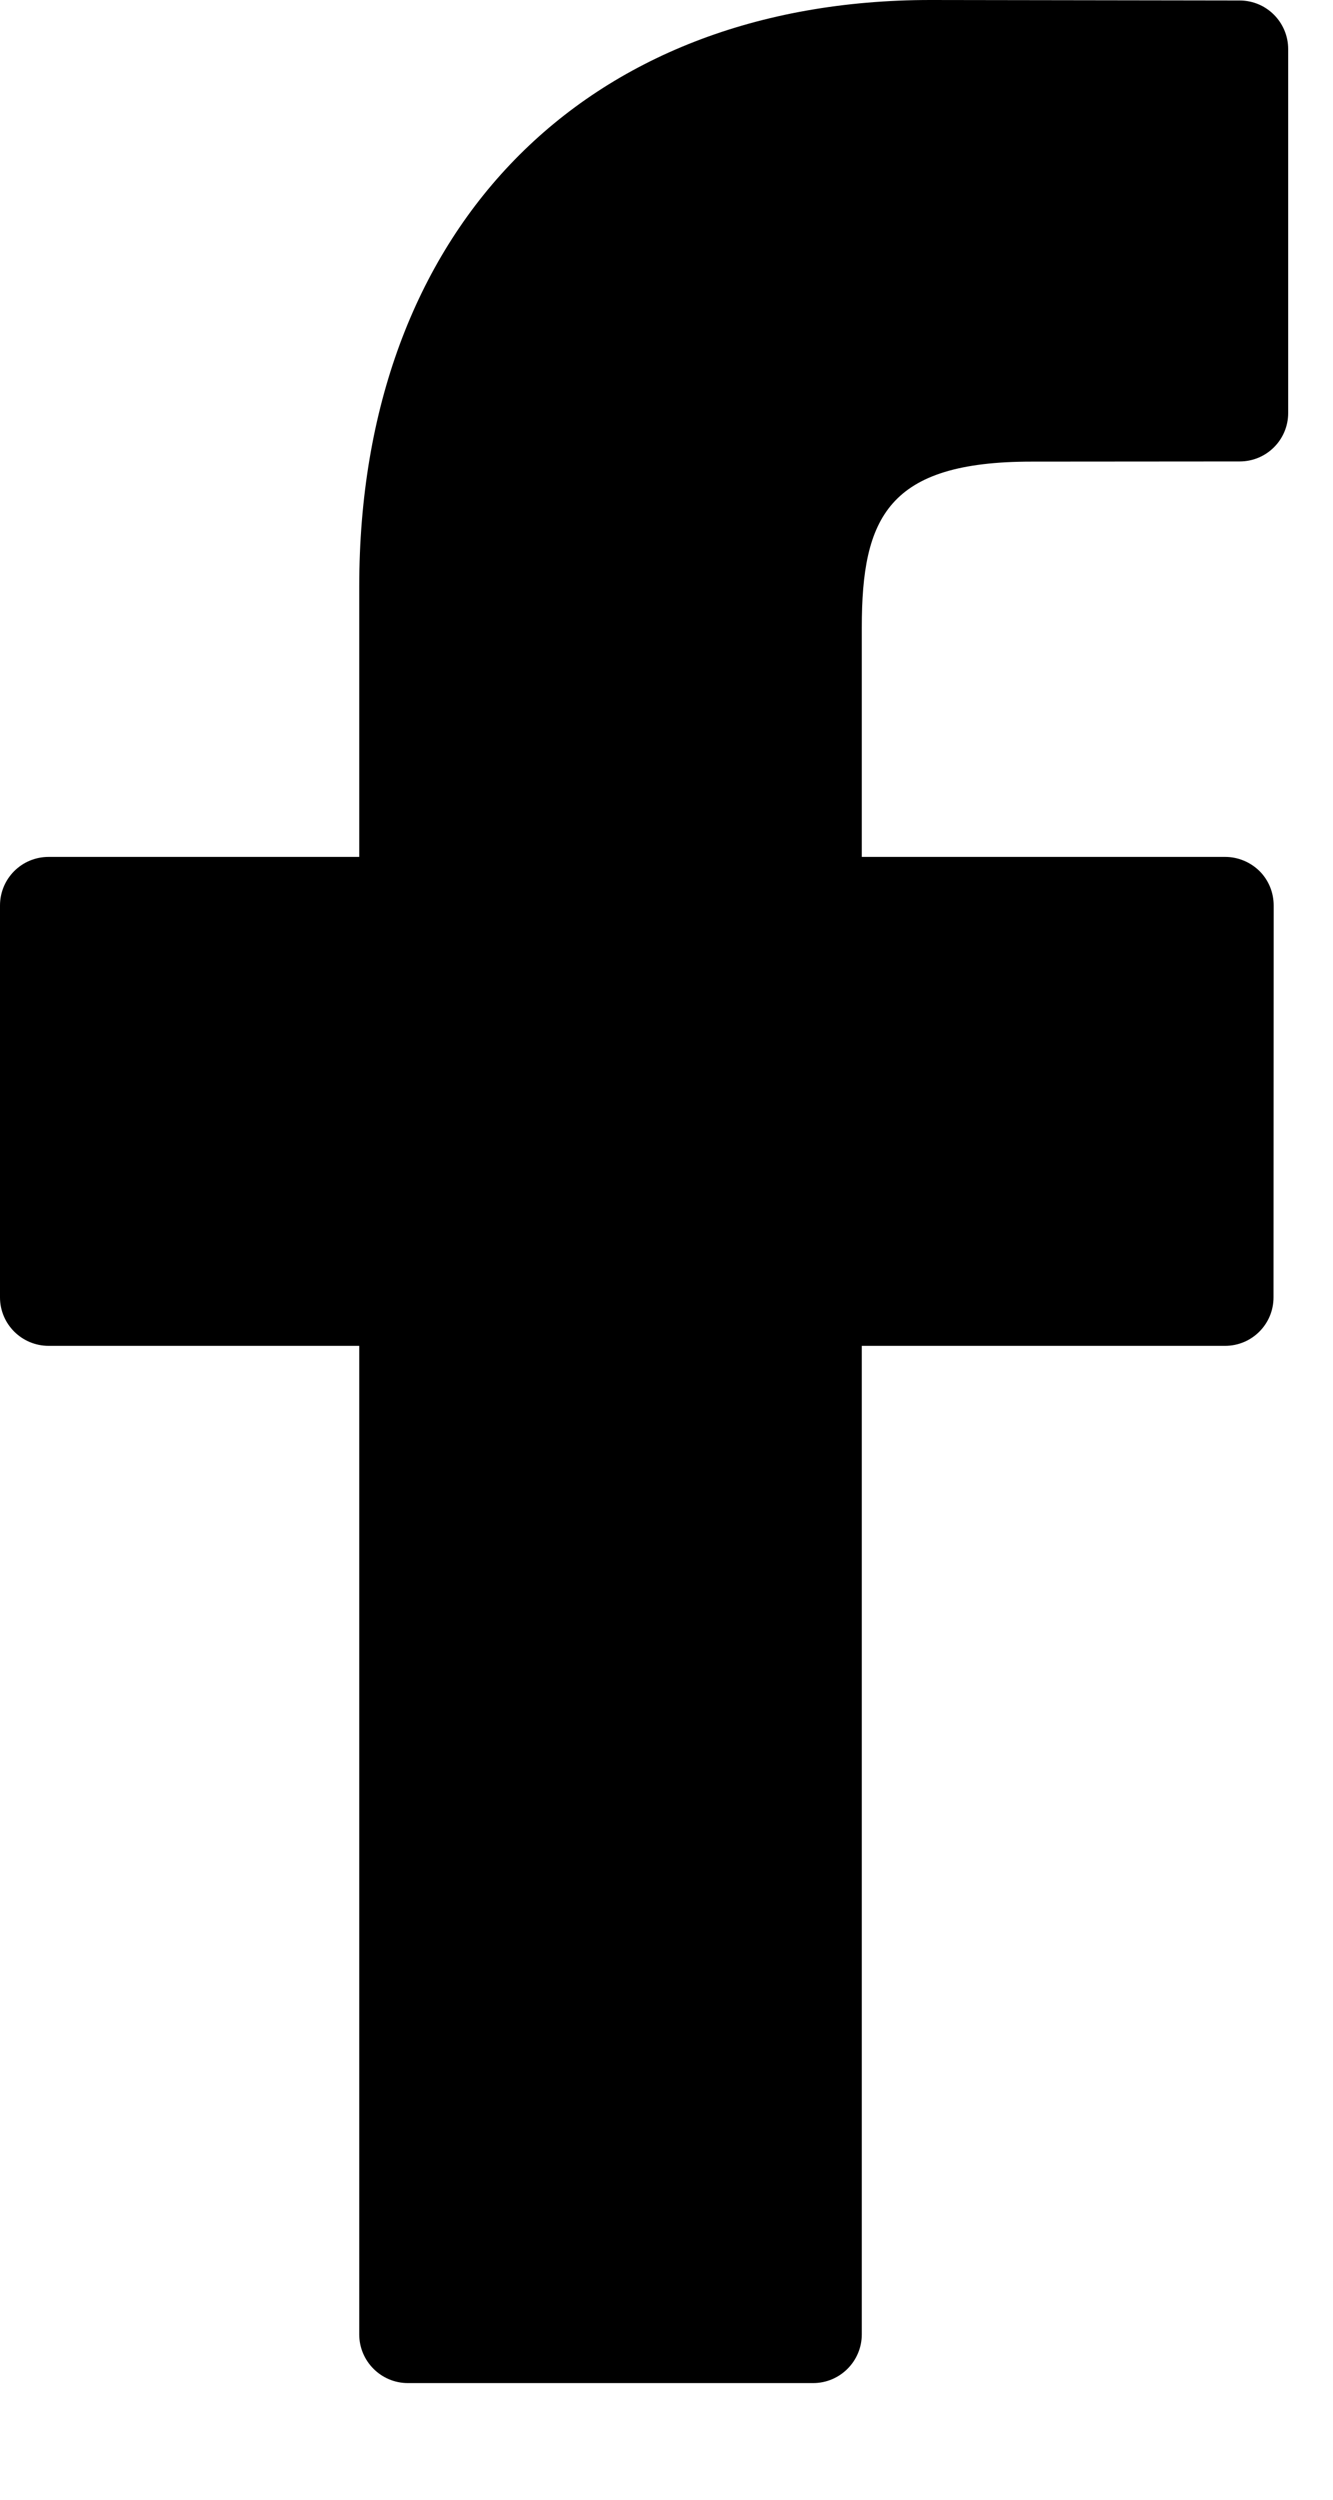 <svg width="8" height="15" viewBox="0 0 8 15" fill="none" xmlns="http://www.w3.org/2000/svg">
<path d="M7.44 0.003L5.586 0C3.502 0 2.156 1.381 2.156 3.519V5.142H0.292C0.13 5.142 0 5.272 0 5.434V7.785C0 7.946 0.131 8.076 0.292 8.076H2.156V14.008C2.156 14.169 2.287 14.3 2.448 14.3H4.88C5.041 14.3 5.172 14.169 5.172 14.008V8.076H7.352C7.513 8.076 7.643 7.946 7.643 7.785L7.644 5.434C7.644 5.356 7.614 5.282 7.559 5.227C7.504 5.173 7.43 5.142 7.353 5.142H5.172V3.766C5.172 3.105 5.329 2.77 6.191 2.77L7.44 2.769C7.601 2.769 7.731 2.639 7.731 2.478V0.295C7.731 0.134 7.601 0.003 7.44 0.003Z" fill="black"/>
</svg>
